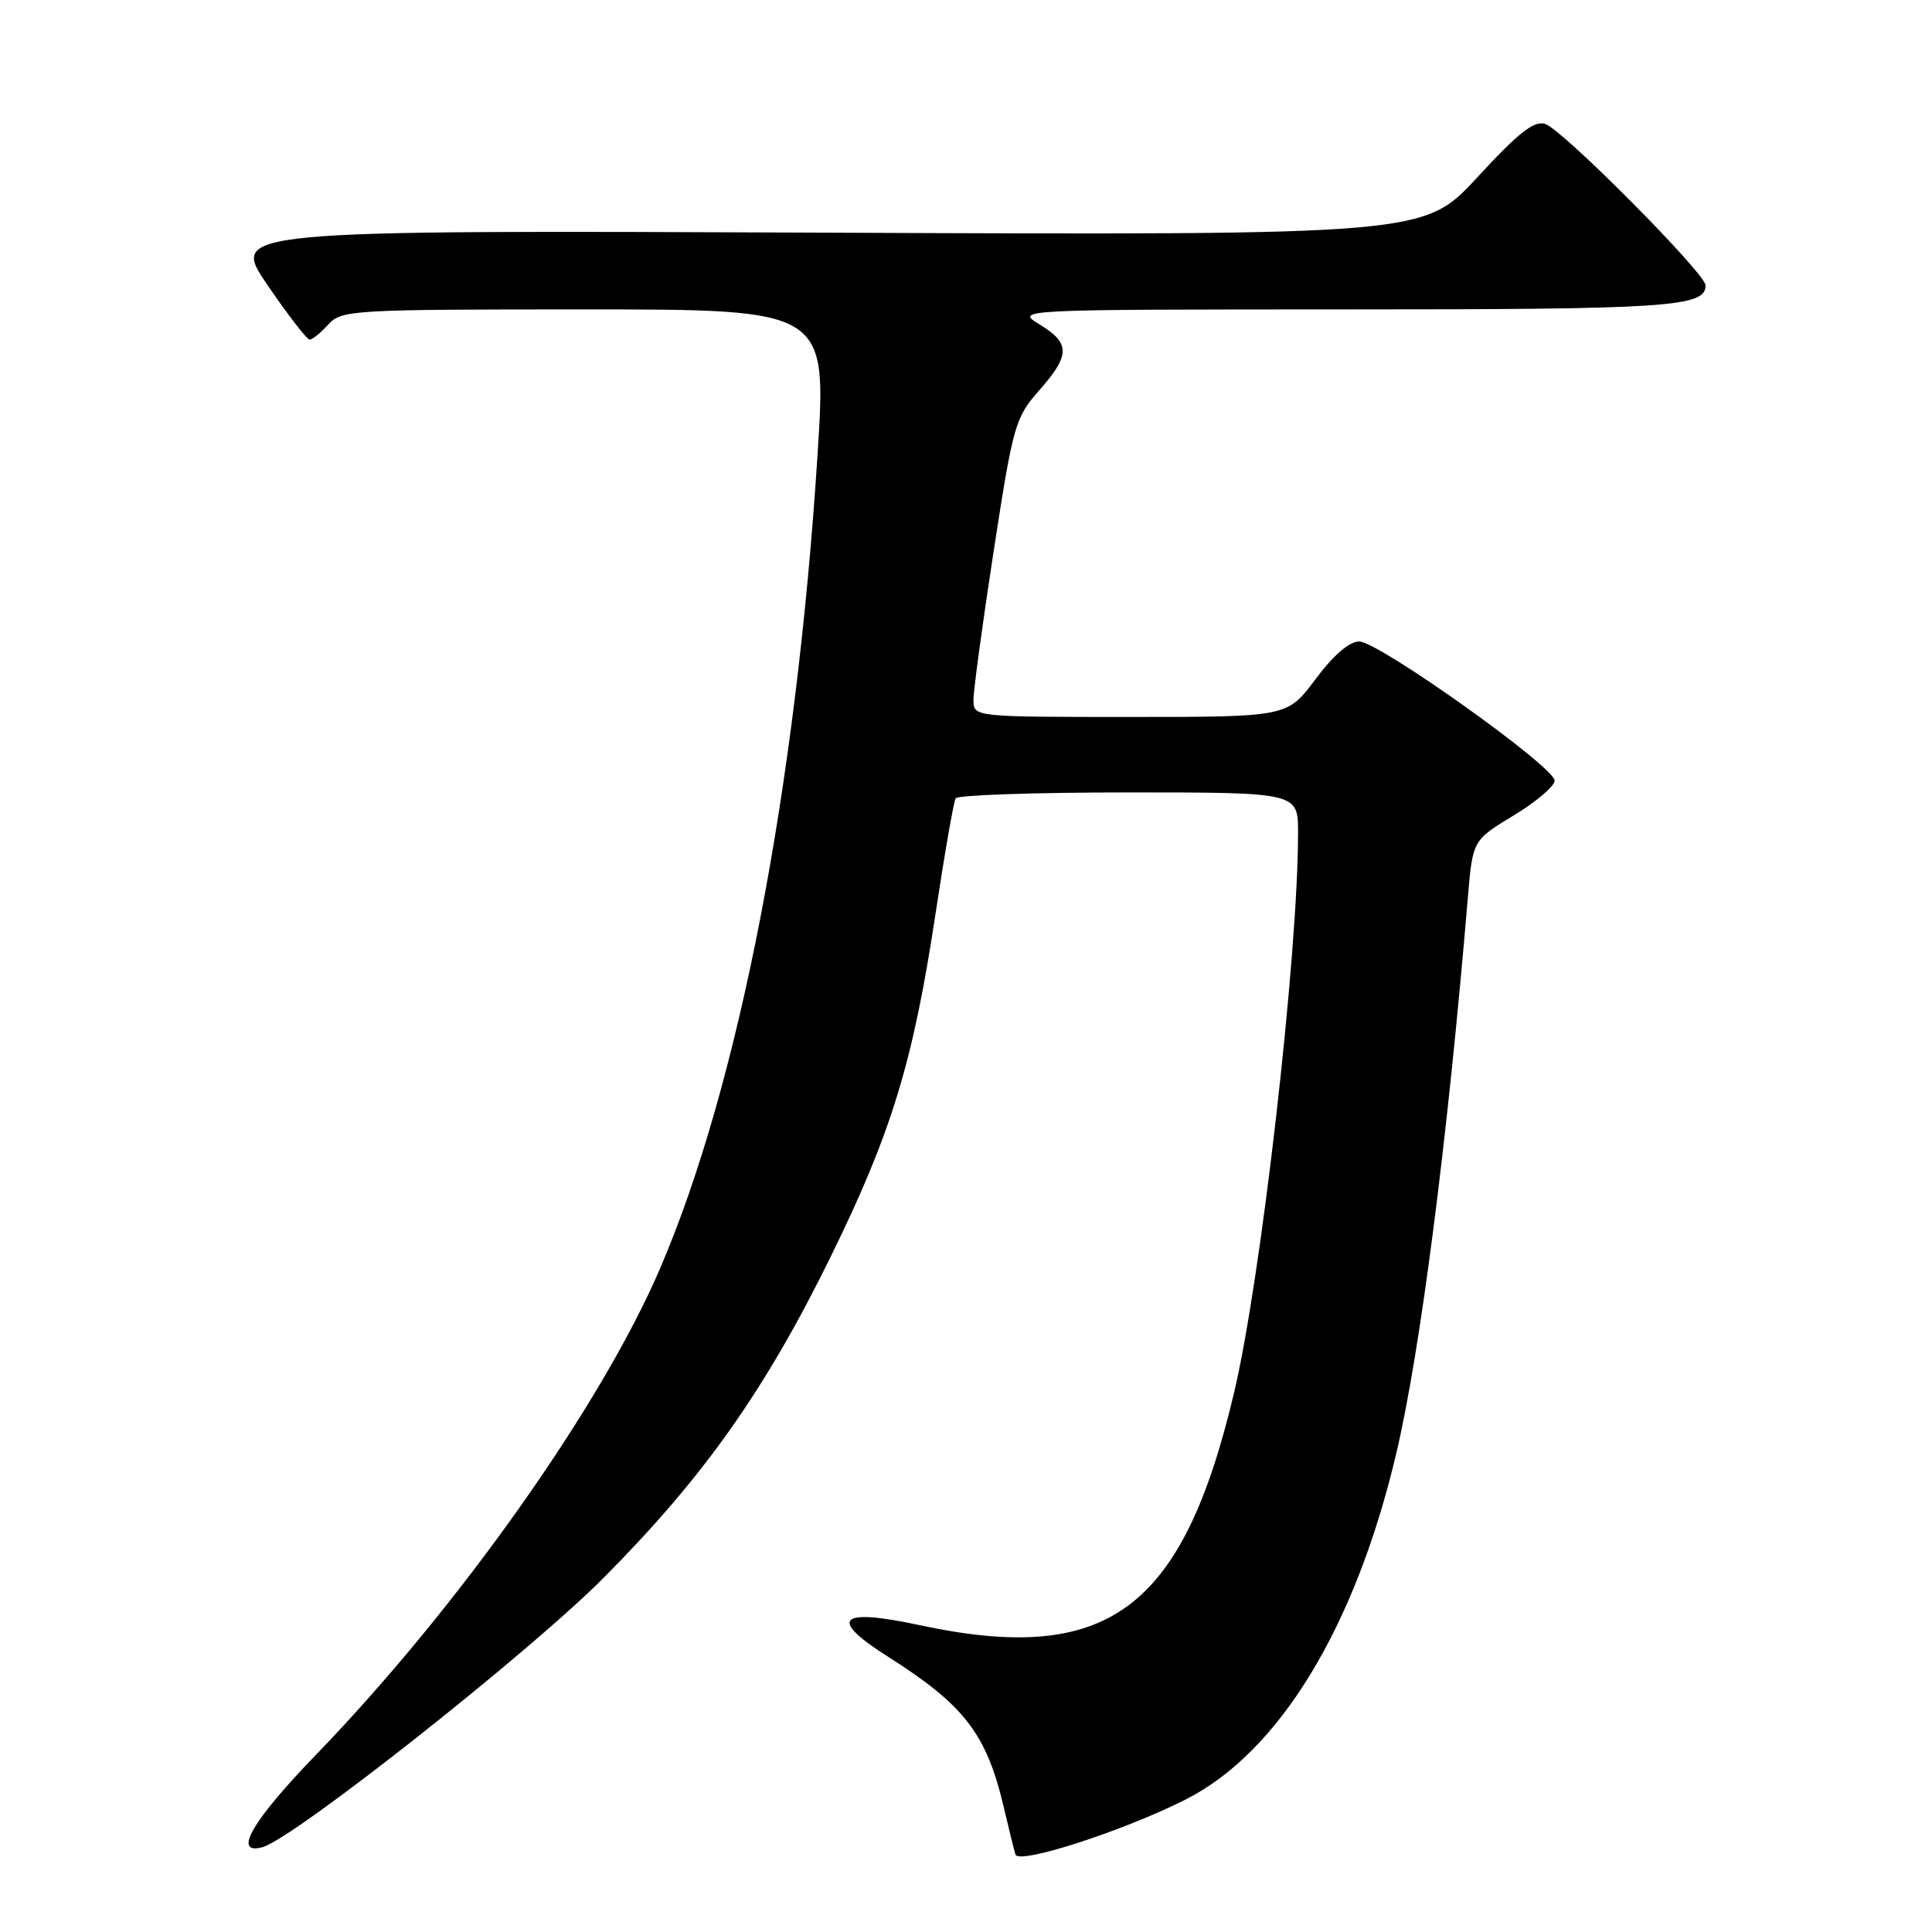 <?xml version="1.0" encoding="UTF-8" standalone="no"?>
<!DOCTYPE svg PUBLIC "-//W3C//DTD SVG 1.1//EN" "http://www.w3.org/Graphics/SVG/1.1/DTD/svg11.dtd" >
<svg xmlns="http://www.w3.org/2000/svg" xmlns:xlink="http://www.w3.org/1999/xlink" version="1.1" viewBox="0 0 256 256">
 <g >
 <path fill="currentColor"
d=" M 157.11 238.44 C 169.51 232.17 179.61 215.56 185.02 192.55 C 188.21 179.03 191.81 151.01 194.50 118.92 C 195.14 111.34 195.14 111.34 200.57 108.05 C 203.56 106.24 206.00 104.16 206.00 103.44 C 206.00 101.62 182.66 85.00 180.10 85.00 C 178.79 85.00 176.68 86.82 174.31 90.00 C 170.57 95.00 170.57 95.00 149.79 95.00 C 129.00 95.00 129.00 95.00 128.99 92.75 C 128.98 91.51 130.19 82.62 131.67 73.00 C 134.24 56.31 134.52 55.33 137.68 51.75 C 141.83 47.05 141.84 45.48 137.75 42.99 C 134.50 41.01 134.50 41.01 178.32 41.00 C 221.16 41.00 226.00 40.68 226.00 37.82 C 226.00 36.25 207.03 17.14 204.74 16.42 C 203.27 15.95 201.19 17.59 195.76 23.49 C 188.68 31.16 188.68 31.16 109.58 30.83 C 30.48 30.50 30.48 30.50 35.43 37.75 C 38.15 41.74 40.67 45.00 41.03 45.00 C 41.39 45.00 42.50 44.10 43.50 43.00 C 45.24 41.08 46.58 41.00 77.43 41.00 C 109.56 41.00 109.56 41.00 108.33 60.25 C 105.49 104.49 97.92 143.66 87.51 167.97 C 79.72 186.18 60.76 212.98 41.79 232.60 C 33.41 241.27 30.78 245.82 34.75 244.77 C 38.84 243.69 70.13 218.99 80.00 209.05 C 93.27 195.70 101.38 184.22 110.08 166.50 C 118.14 150.07 120.99 140.75 123.97 121.03 C 125.17 113.07 126.37 106.21 126.63 105.78 C 126.90 105.35 137.22 105.00 149.56 105.00 C 172.00 105.00 172.00 105.00 172.00 110.35 C 172.00 126.60 167.10 169.48 163.51 184.59 C 156.67 213.41 146.76 220.70 121.75 215.32 C 111.11 213.04 109.70 214.48 117.65 219.51 C 127.83 225.97 130.75 229.77 133.04 239.62 C 133.67 242.30 134.35 245.06 134.55 245.73 C 134.97 247.11 148.86 242.61 157.11 238.44 Z "/>
</g>
</svg>
